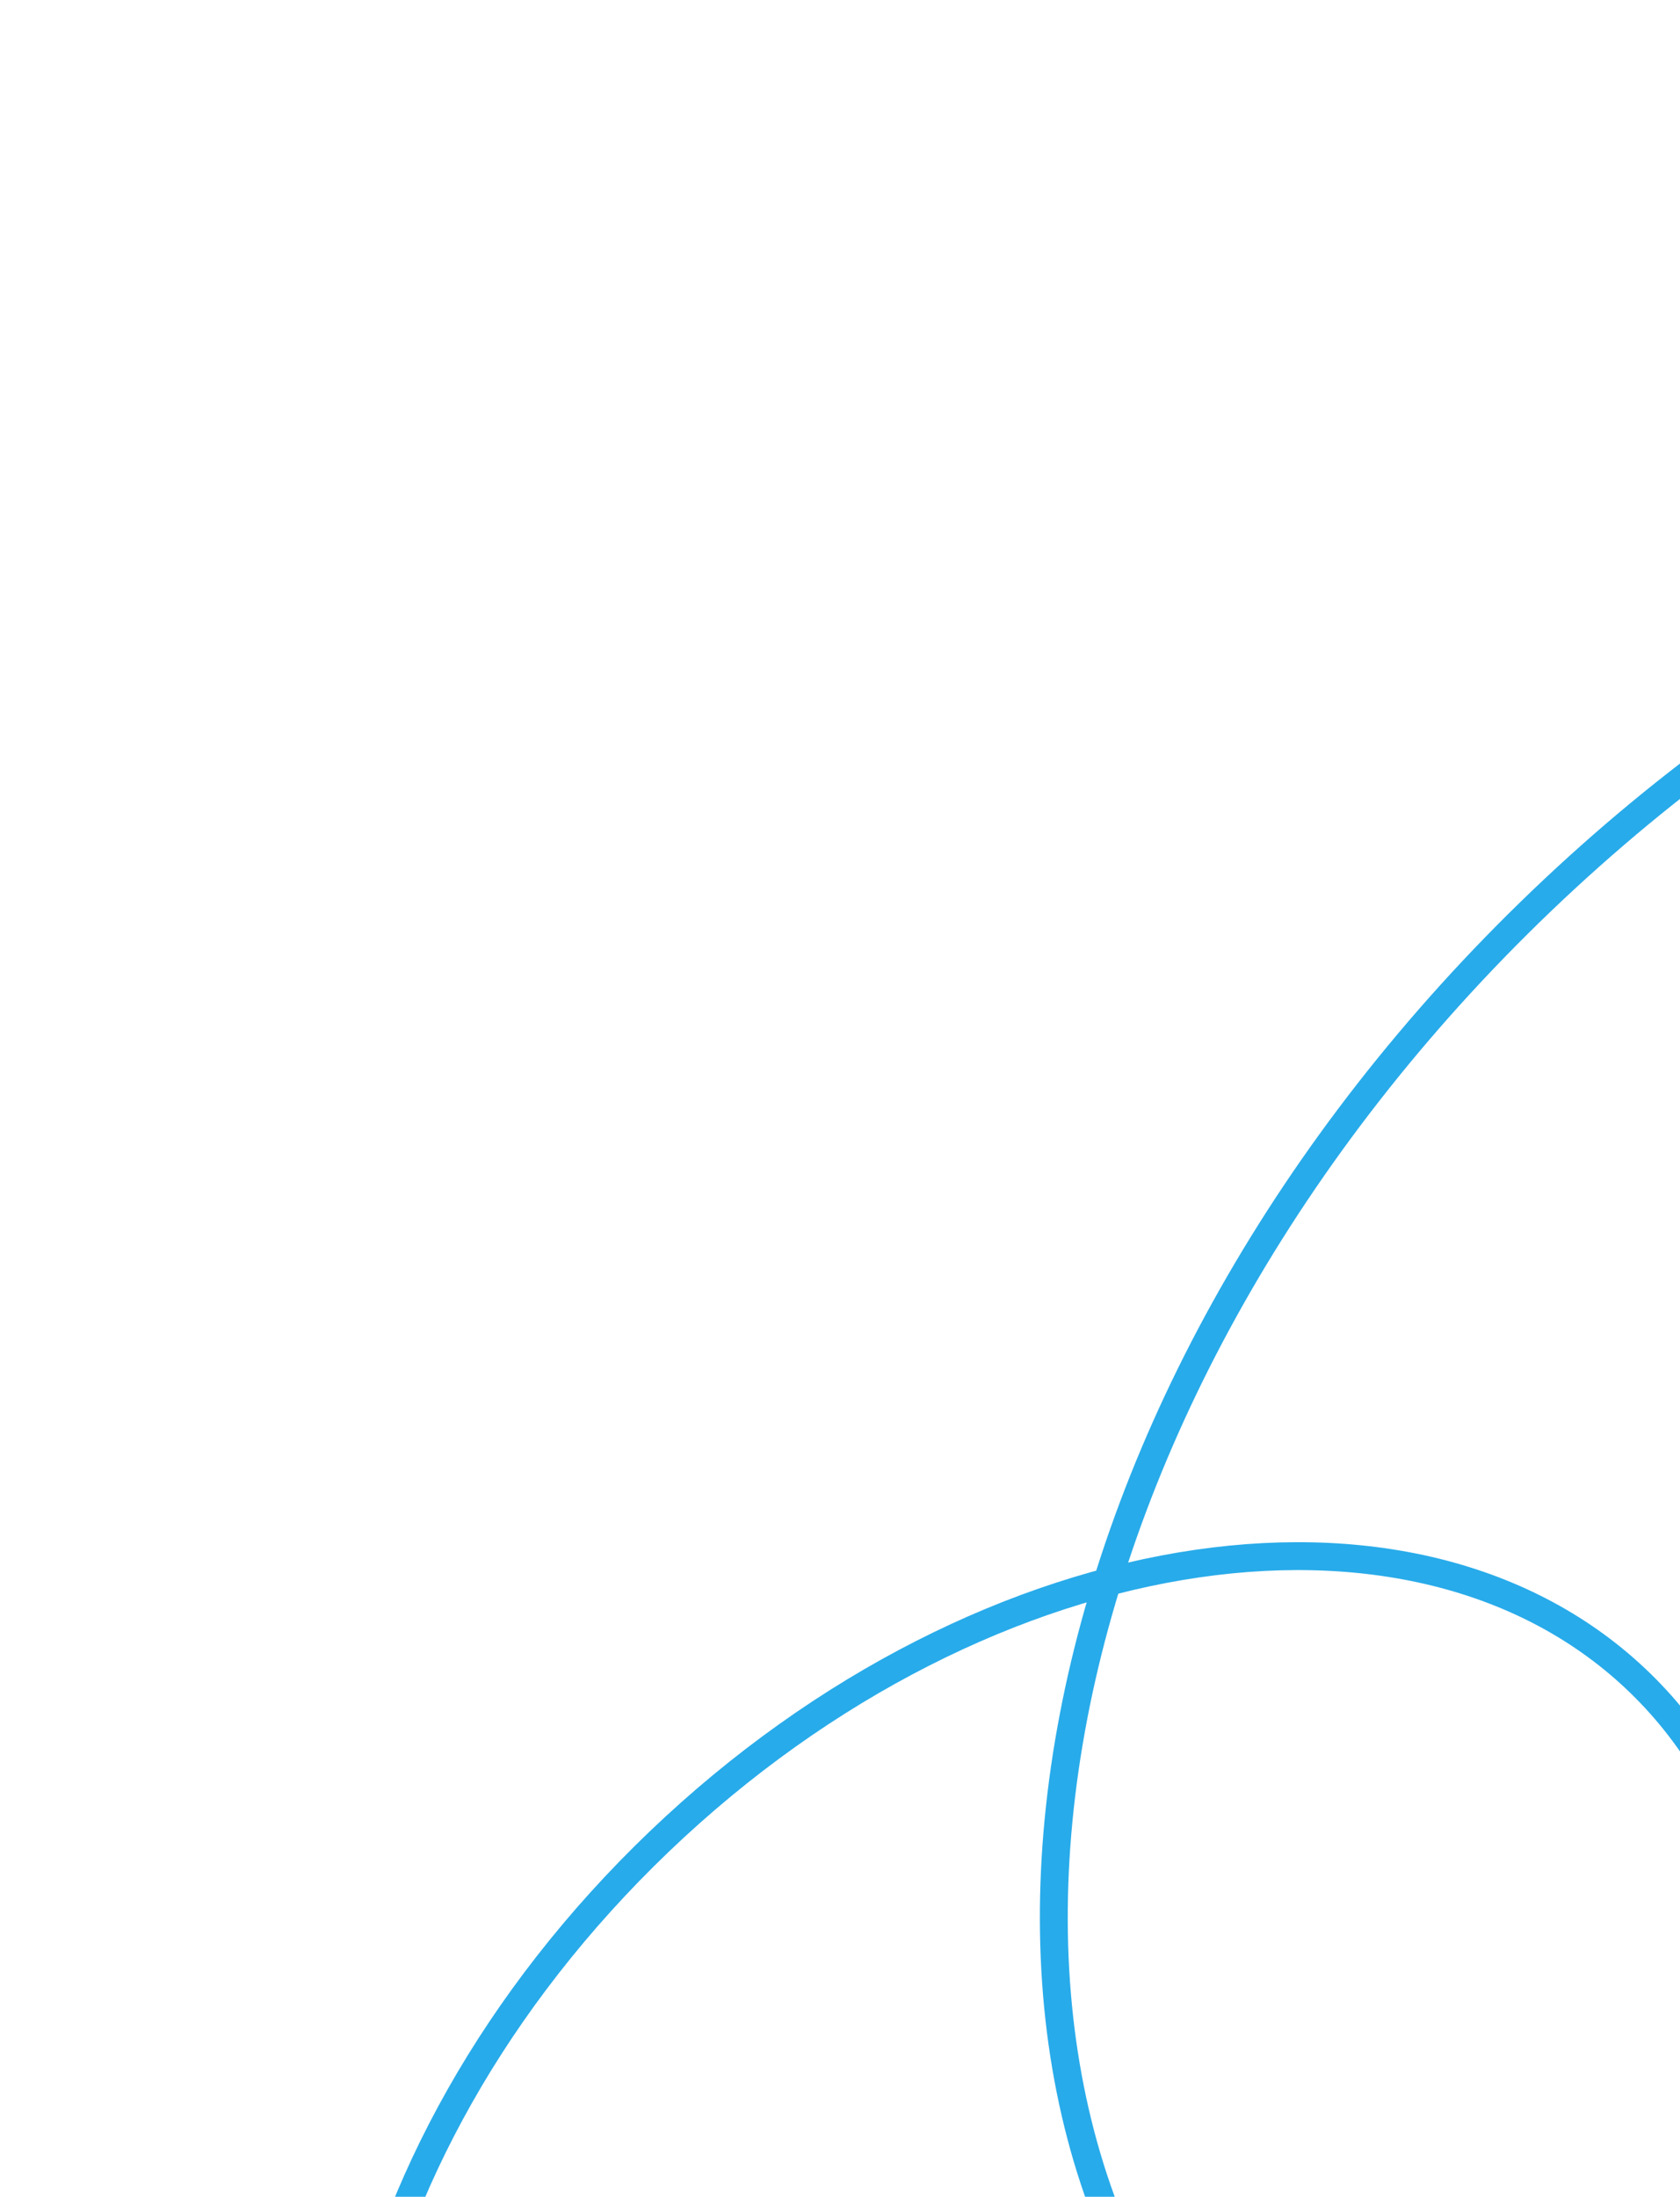 <svg width="241" height="315" viewBox="0 0 241 315" fill="none" xmlns="http://www.w3.org/2000/svg">
<path d="M400.208 316.313C363.605 351.319 320.425 372.391 280.273 378.233C240.116 384.077 203.167 374.682 178.634 349.03C154.1 323.377 146.363 286.046 153.99 246.189C161.617 206.338 184.593 164.14 221.197 129.134C257.8 94.128 300.979 73.056 341.131 67.213C381.288 61.37 418.237 70.764 442.771 96.417C467.305 122.07 475.042 159.401 467.414 199.257C459.787 239.109 436.812 281.306 400.208 316.313Z" stroke="#28ABEA" stroke-width="4"/>
<path d="M209.326 384.018C185.759 406.556 157.98 420.101 132.188 423.854C106.391 427.608 82.761 421.561 67.103 405.188C51.444 388.815 46.457 364.939 51.357 339.335C56.256 313.736 71.026 286.588 94.592 264.05C118.158 241.512 145.938 227.967 171.73 224.214C197.527 220.46 221.157 226.507 236.815 242.88C252.474 259.253 257.461 283.129 252.561 308.733C247.662 334.332 232.892 361.48 209.326 384.018Z" stroke="#28ABEA" stroke-width="4"/>
</svg>
